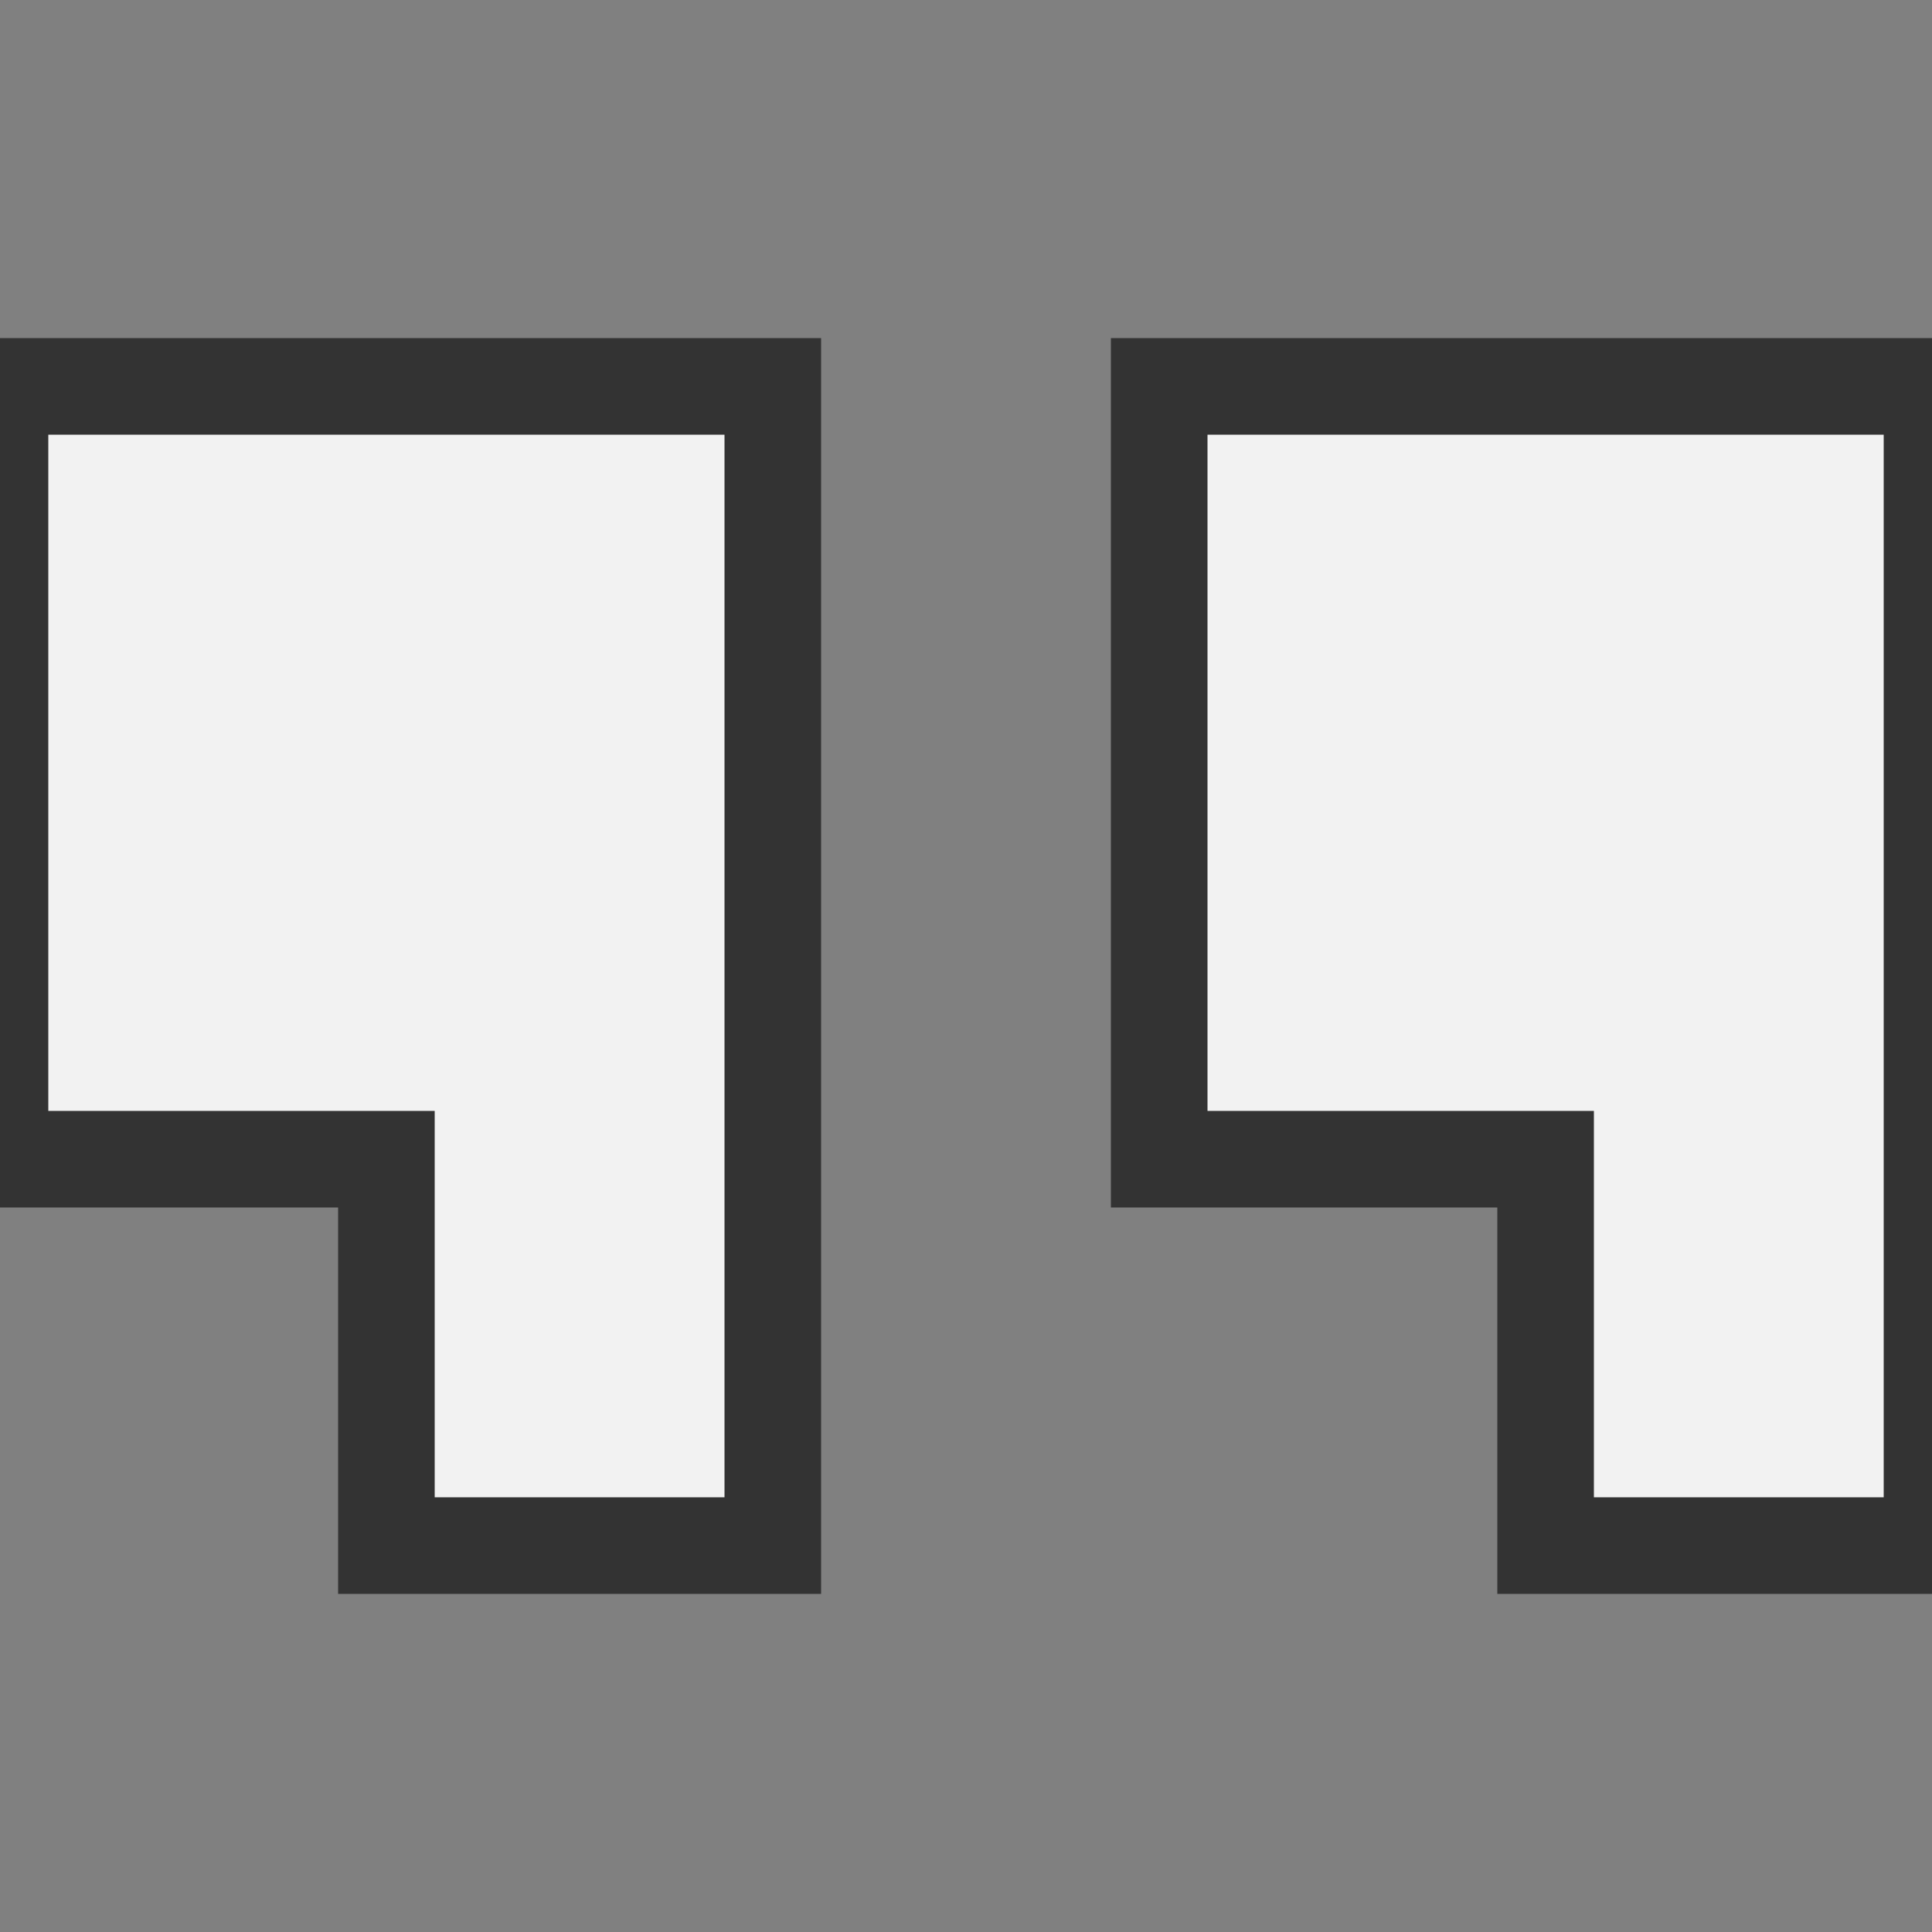 <?xml version="1.0" encoding="UTF-8" standalone="no"?>
<!-- Uploaded to: SVG Repo, www.svgrepo.com, Generator: SVG Repo Mixer Tools -->
<svg width="800px" height="800px" viewBox="0 -4 20 20" version="1.1" xmlns="http://www.w3.org/2000/svg" xmlns:xlink="http://www.w3.org/1999/xlink">
    
    <rect x="0" y="-4" width="20" height="20" fill="#808080" stroke="none"/>
    
    <title>quotes [#111]</title>
    <desc>Created with Sketch.</desc>
    <defs>

</defs>
    <g id="Page-1" stroke="#333333" stroke-width="1" fill="none" fill-rule="evenodd">
        <g id="Dribbble-Light-Preview" transform="translate(-340, -7723)" fill="#f2f2f2">
            <g id="icons" transform="translate(56, 160)">
                <path d="M296,7563 L296,7571 L300,7571 L300,7575 L304,7575 L304,7563 L296,7563 Z M284,7563 L292,7563 L292,7575 L288,7575 L288,7571 L284,7571 L284,7563 Z" id="quotes-[#111]">

</path>
            </g>
        </g>
    </g>
</svg>